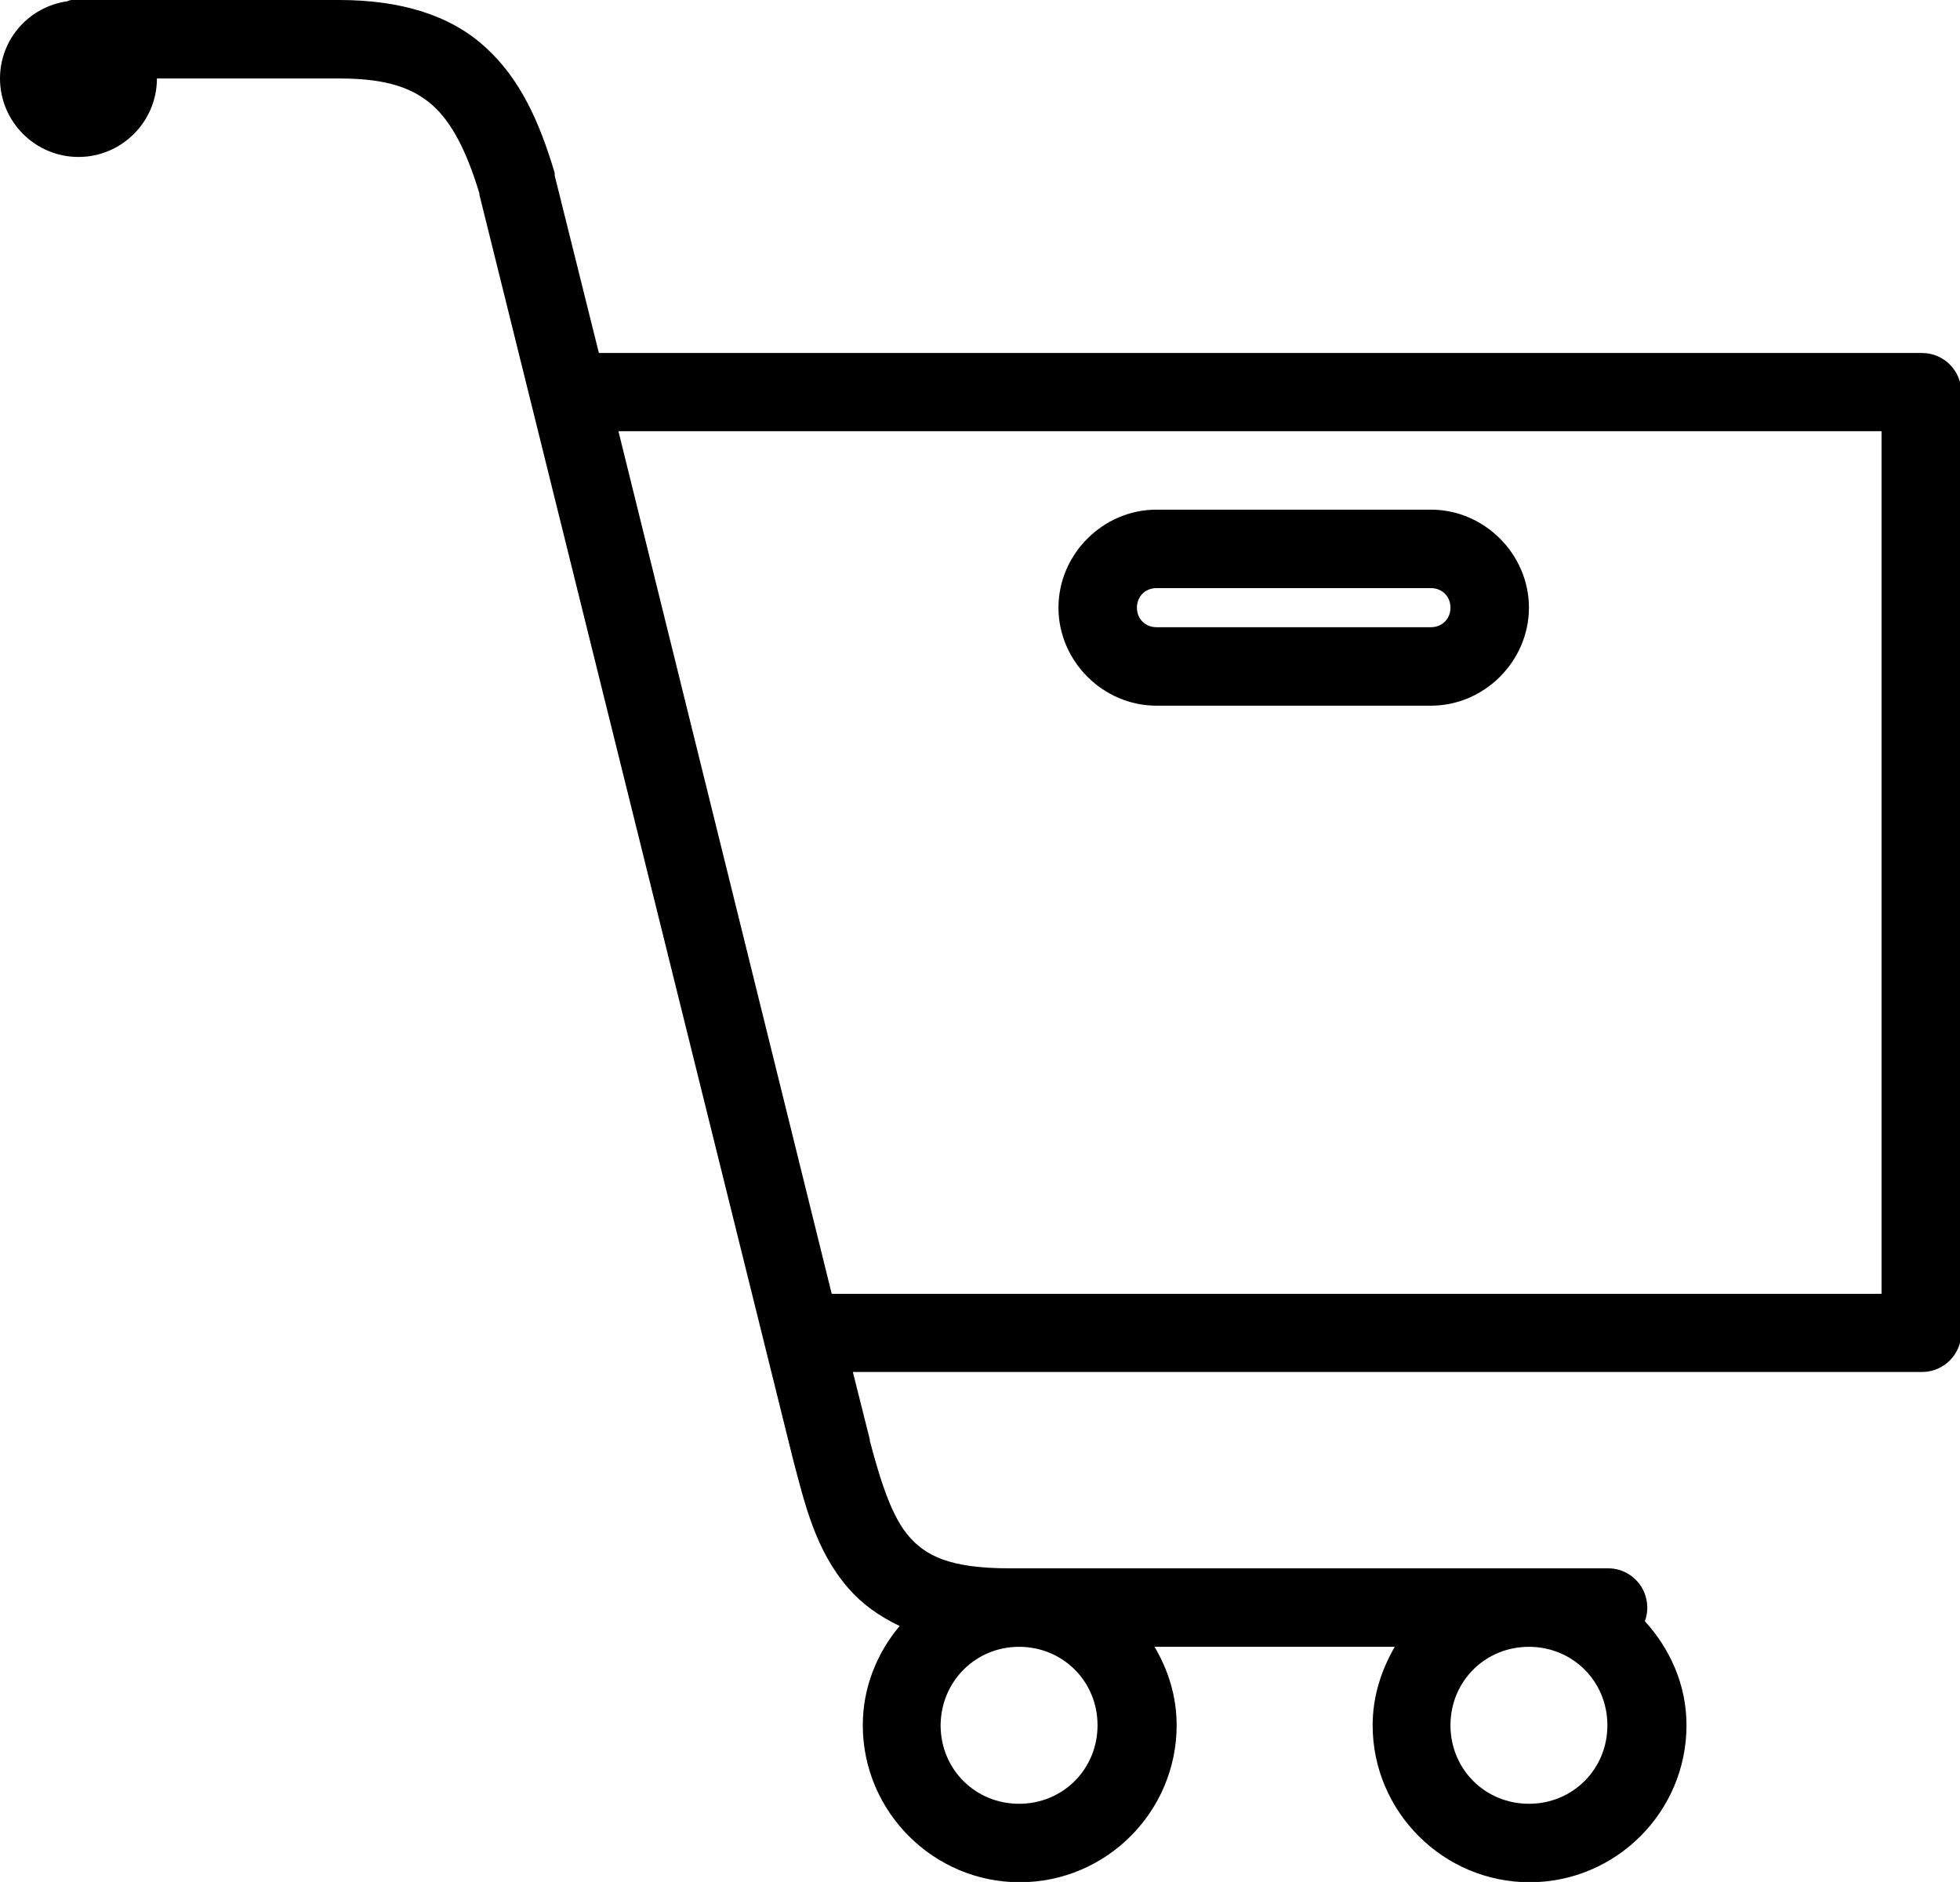 <?xml version="1.0" encoding="utf-8"?>
<!-- Generator: Adobe Illustrator 22.1.0, SVG Export Plug-In . SVG Version: 6.00 Build 0)  -->
<svg version="1.1" id="Слой_1" xmlns="http://www.w3.org/2000/svg" xmlns:xlink="http://www.w3.org/1999/xlink" x="0px" y="0px"
	 viewBox="0 0 612 587.5" style="enable-background:new 0 0 612 587.5;" xml:space="preserve">
<path d="M22.2,0c-0.4,0.1-0.8,0.2-1.2,0.4C9.1,2.1,0,12.2,0,24.5C0,38,11,49,24.5,49S49,38,49,24.5h57c15.3,0,23.2,3.2,29.1,8.4
	c5.8,5.2,10.5,13.9,14.6,27.5v0.4l97.9,394.7c3.7,14,7,28.4,17.2,40.2c4.2,4.9,9.6,8.8,16.1,11.9c-7.1,8.5-11.5,19.2-11.5,31
	c0,26.9,22,49,49,49s49-22,49-49c0-9-2.6-17.2-6.9-24.5h75c-4.2,7.3-6.9,15.5-6.9,24.5c0,26.9,22,49,49,49s49-22,49-49
	c0-12.6-5.1-23.8-13-32.5c1.4-3.7,0.8-8-1.4-11.2c-2.3-3.3-6-5.3-10-5.3h-187c-18.8,0-26.2-4-31.4-10c-5.1-5.8-8.6-16.2-12.2-29.8
	v-0.4l-5.3-21.1h333.9c6.7,0,12.2-5.5,12.2-12.2V122.4c0-6.7-5.5-12.2-12.2-12.2H187l-13.8-55.4v-0.8c-4.7-15.8-10.7-29.4-21.8-39.4
	C140.4,4.6,124.9,0,105.9,0H22.2z M193.1,134.6h394.4v269.3H259.7L193.1,134.6z M361.1,159.1c-16.7,0-30.6,13.9-30.6,30.6
	s13.9,30.6,30.6,30.6h85.7c16.7,0,30.6-13.9,30.6-30.6s-13.9-30.6-30.6-30.6H361.1z M361.1,183.6h85.7c3.5,0,6.1,2.6,6.1,6.1
	c0,3.5-2.6,6.1-6.1,6.1h-85.7c-3.5,0-6.1-2.6-6.1-6.1C355,186.2,357.6,183.6,361.1,183.6z M318.2,514.1c13.7,0,24.5,10.8,24.5,24.5
	c0,13.7-10.8,24.5-24.5,24.5s-24.5-10.8-24.5-24.5C293.8,524.9,304.6,514.1,318.2,514.1z M477.4,514.1c13.7,0,24.5,10.8,24.5,24.5
	c0,13.7-10.8,24.5-24.5,24.5s-24.5-10.8-24.5-24.5C452.9,524.9,463.7,514.1,477.4,514.1z"/>
</svg>
